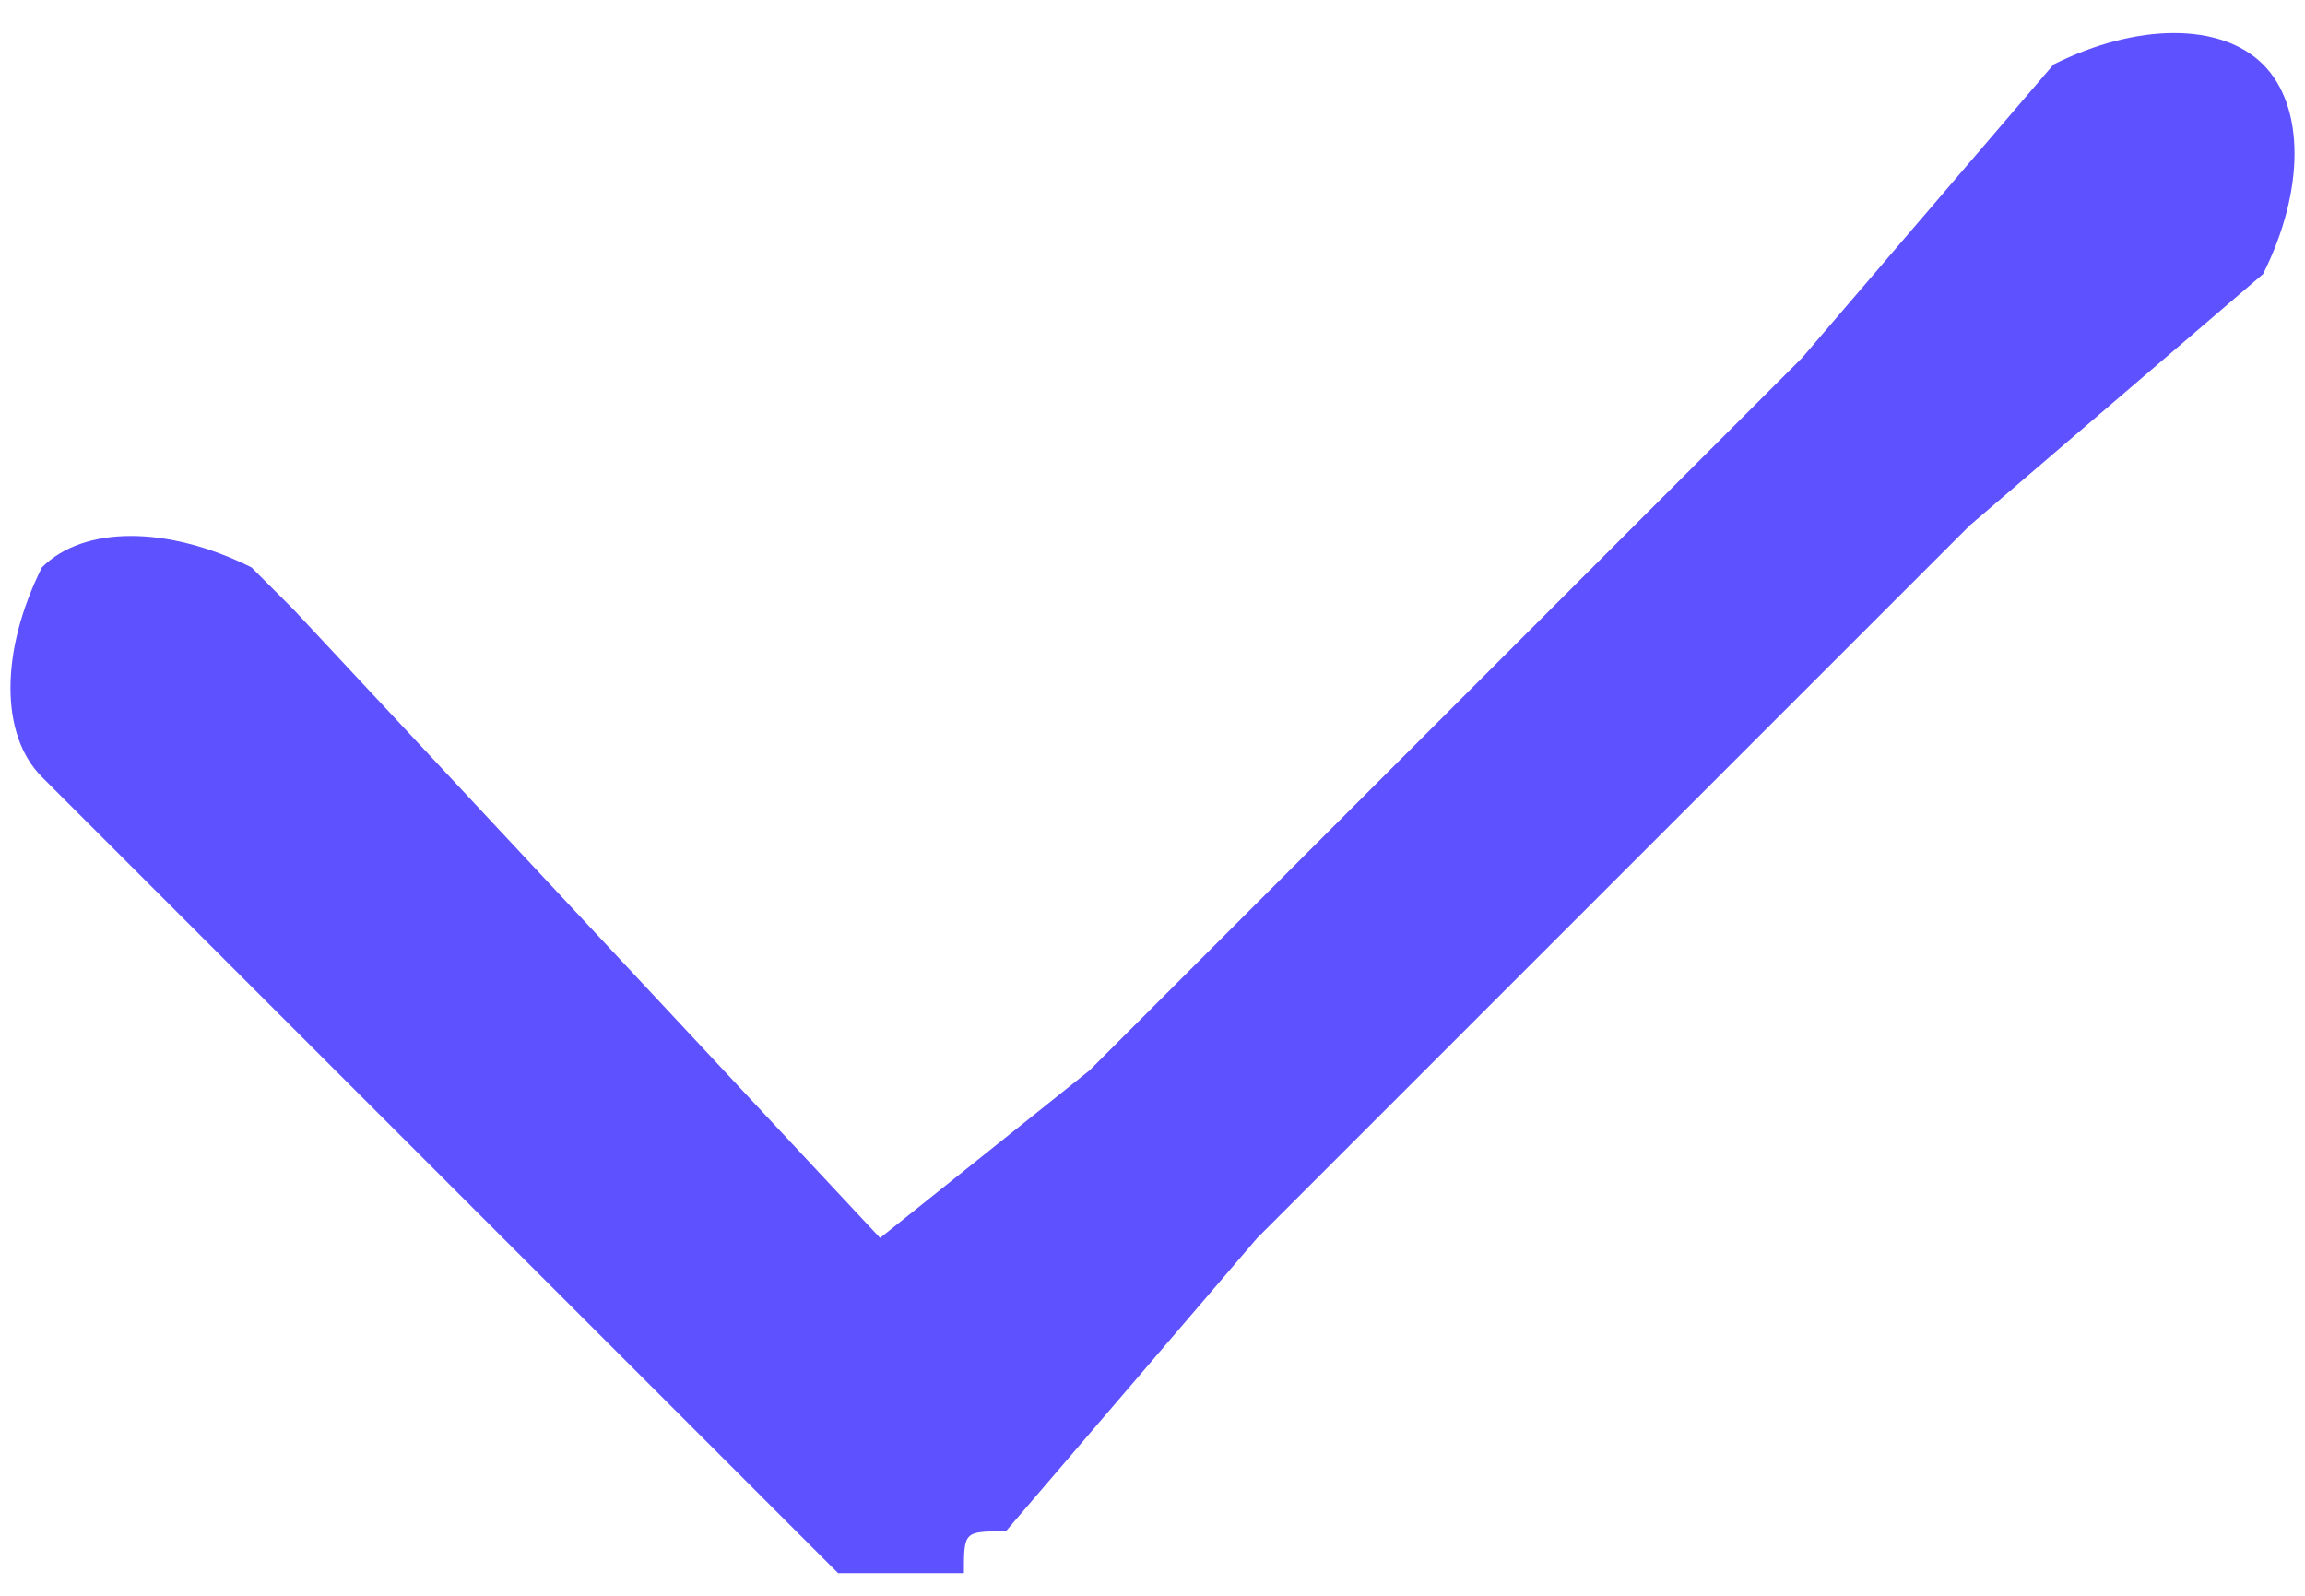 <svg clip-rule="evenodd" fill-rule="evenodd" height="45" image-rendering="optimizeQuality" shape-rendering="geometricPrecision" text-rendering="geometricPrecision" viewBox="0 0 .55 .37" width="65" xmlns="http://www.w3.org/2000/svg"><path d="m.47.12.07-.06c.01-.02.01-.04 0-.05-.01-.01-.03-.01-.05 0l-.06.07-.17.17-.05.04-.14-.15-.01-.01c-.02-.01-.04-.01-.05 0-.01.02-.01.04 0 .05l.17.17.01.01s0 0 .01.01h.01.01.01c0-.01 0-.01.01-.01l.06-.07z" fill="#5e51ff"/></svg>